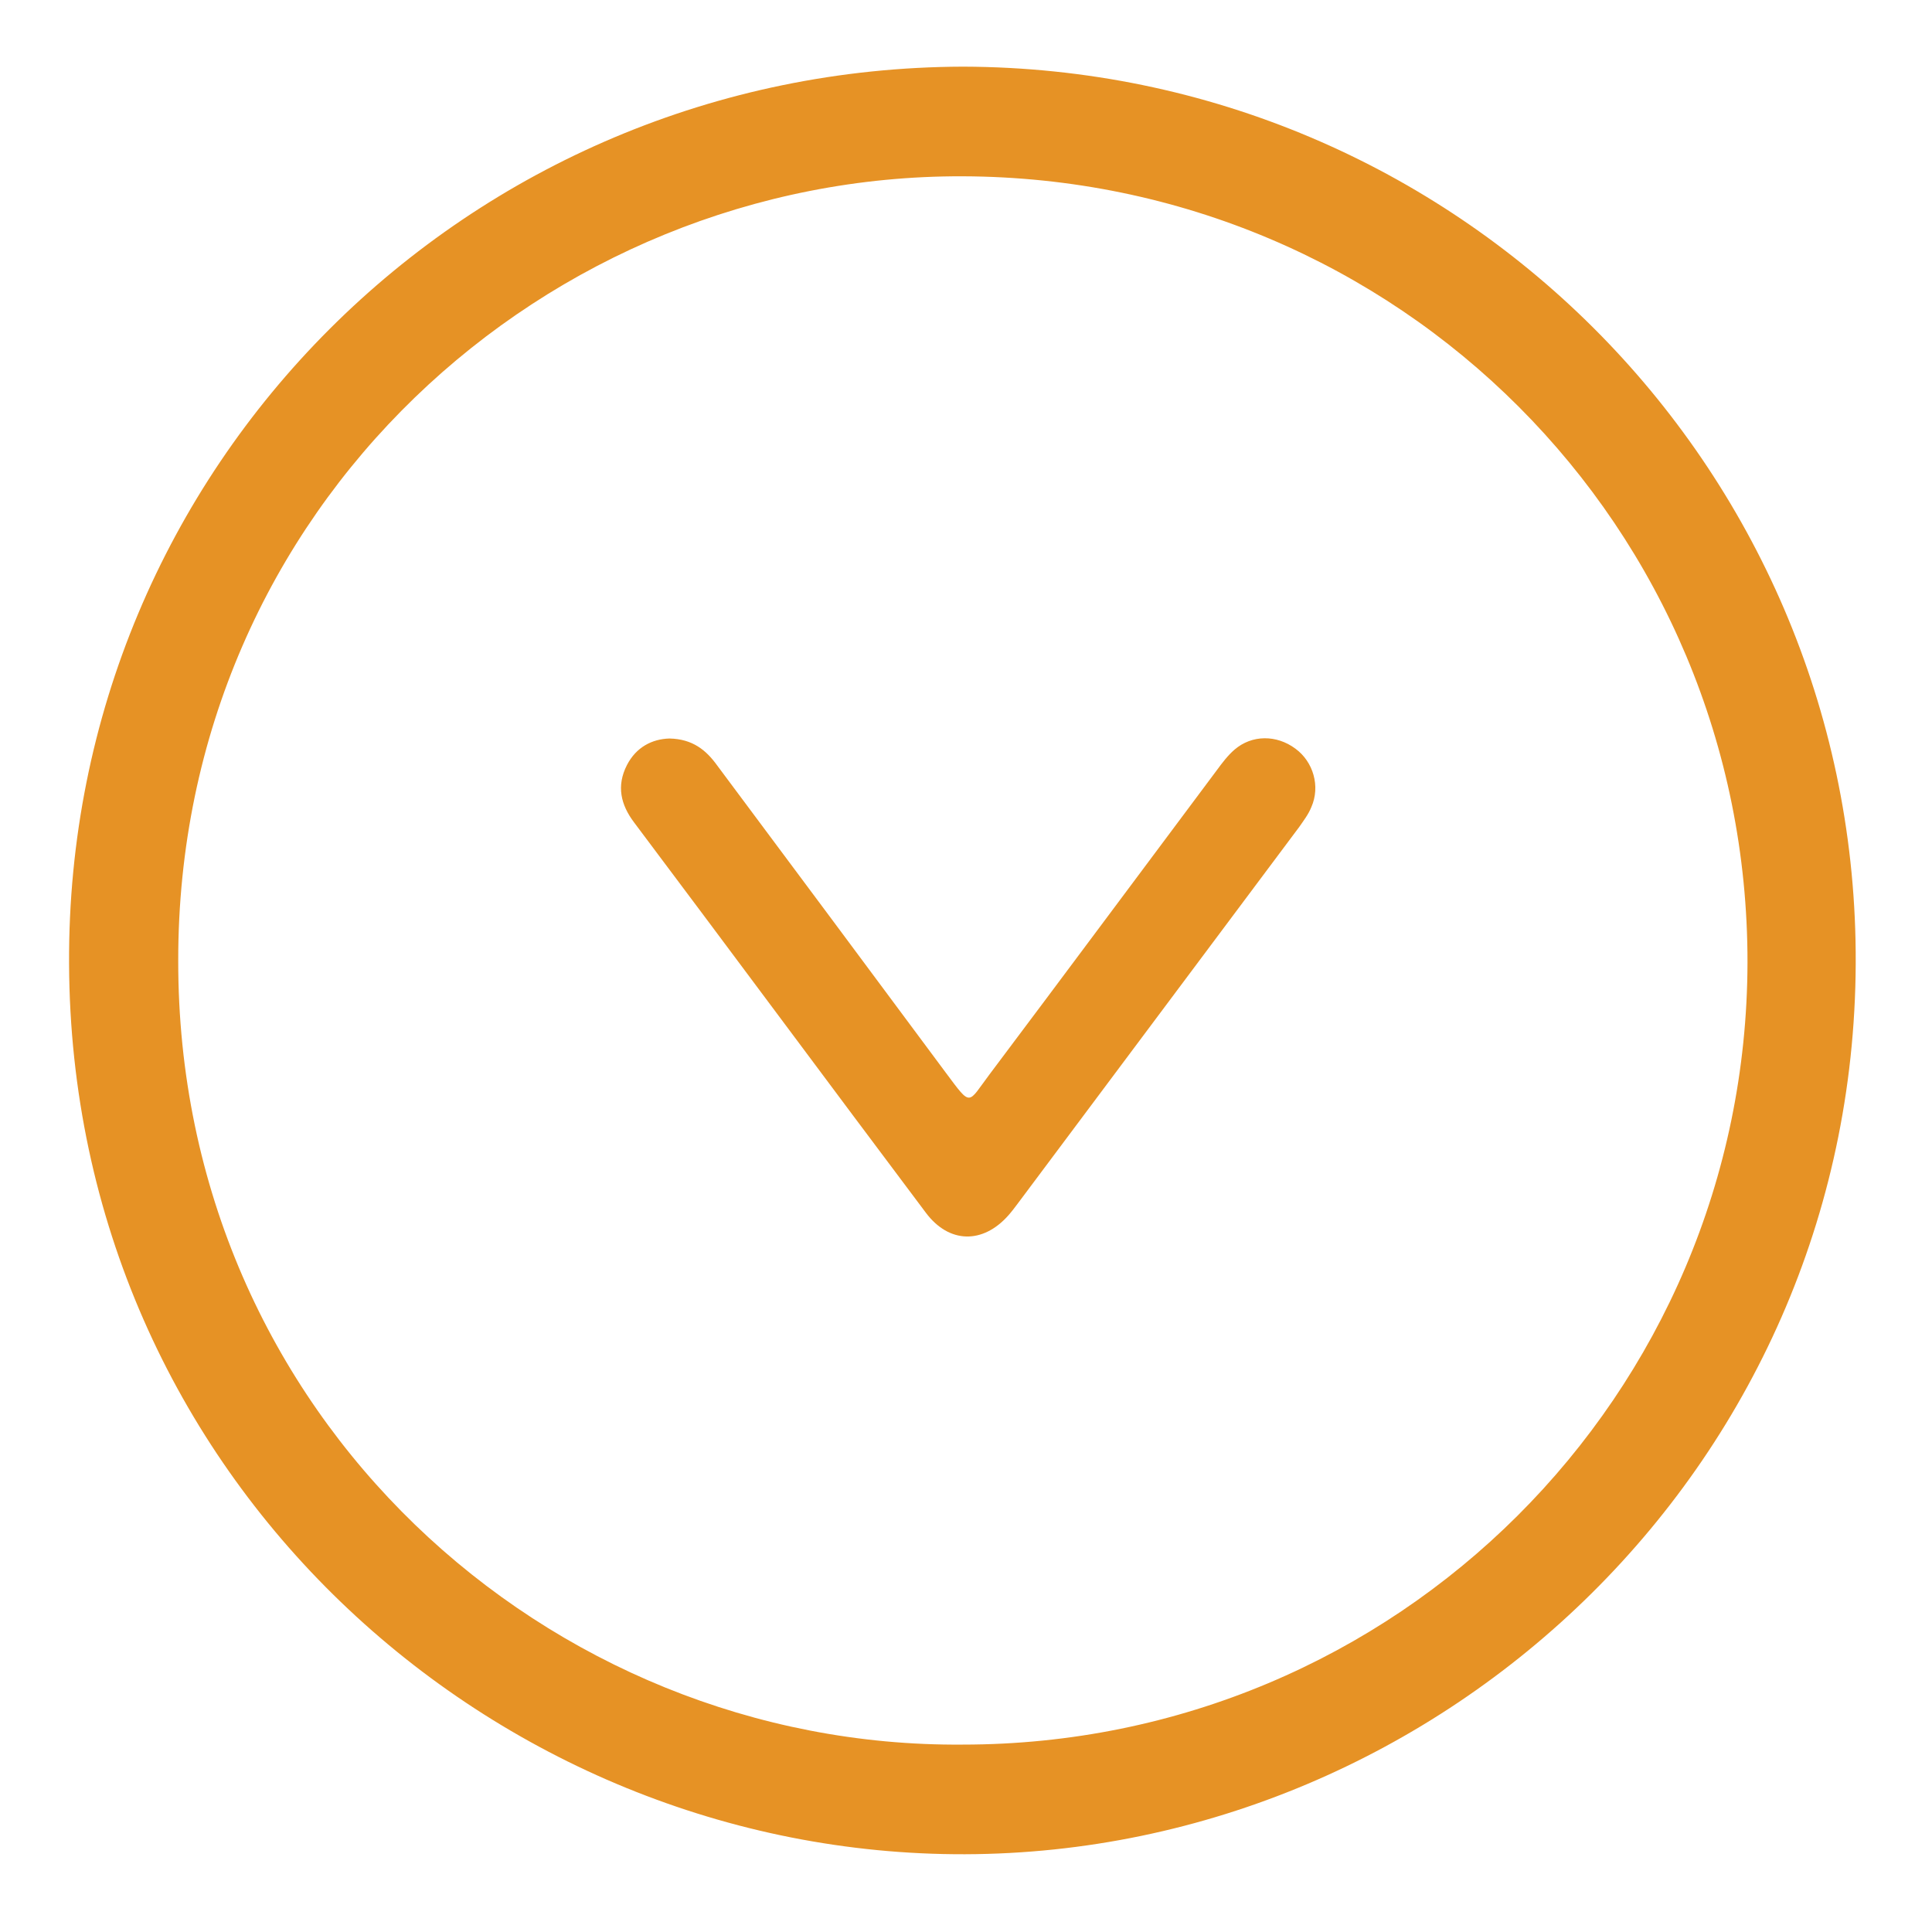 <?xml version="1.0" encoding="utf-8"?>
<!-- Generator: Adobe Illustrator 23.1.1, SVG Export Plug-In . SVG Version: 6.00 Build 0)  -->
<svg version="1.1" id="Layer_1" xmlns="http://www.w3.org/2000/svg" xmlns:xlink="http://www.w3.org/1999/xlink" x="0px" y="0px"
	 viewBox="0 0 400 400" style="enable-background:new 0 0 400 400;" xml:space="preserve">
<style type="text/css">
	.st0{fill:#E69225;}
</style>
<g>
	<path class="st0" d="M199.4,13.8c102.2,0.3,184,82.6,184.8,183.3c0.9,105.2-85.1,186.5-184.4,186.8
		c-97.7,0.3-185.1-78.1-185.5-184.4C13.8,96.5,96.9,14.1,199.4,13.8z M199.3,361.2c89.8,0,162.3-72.3,162.5-161.9
		c0.1-90.2-72.3-162.5-162.5-162.8c-85.9-0.3-162.5,68.4-162.4,162.4C36.8,293.2,113.6,361.9,199.3,361.2z"/>
	<path class="st0" d="M138.6,152.9c4.8,0.1,7.6,2.4,9.9,5.6c15.8,21.2,31.6,42.4,47.4,63.7c5.3,7.1,4.4,6.3,9,0.2
		c15.7-20.9,31.3-41.9,47-62.9c1.1-1.5,2.3-3.1,3.7-4.3c3.6-3.1,8.7-3.1,12.6-0.2c3.7,2.7,5.2,7.8,3.3,12.1
		c-0.6,1.5-1.6,2.8-2.5,4.1c-19.4,26-38.9,52-58.3,78c-0.6,0.8-1.2,1.6-1.9,2.4c-5.3,6-12.3,5.9-17.1-0.5
		c-20.2-26.9-40.2-53.9-60.4-80.8c-2.8-3.7-3.7-7.6-1.5-11.9C131.7,154.7,135,153,138.6,152.9z"/>
</g>
</svg>
